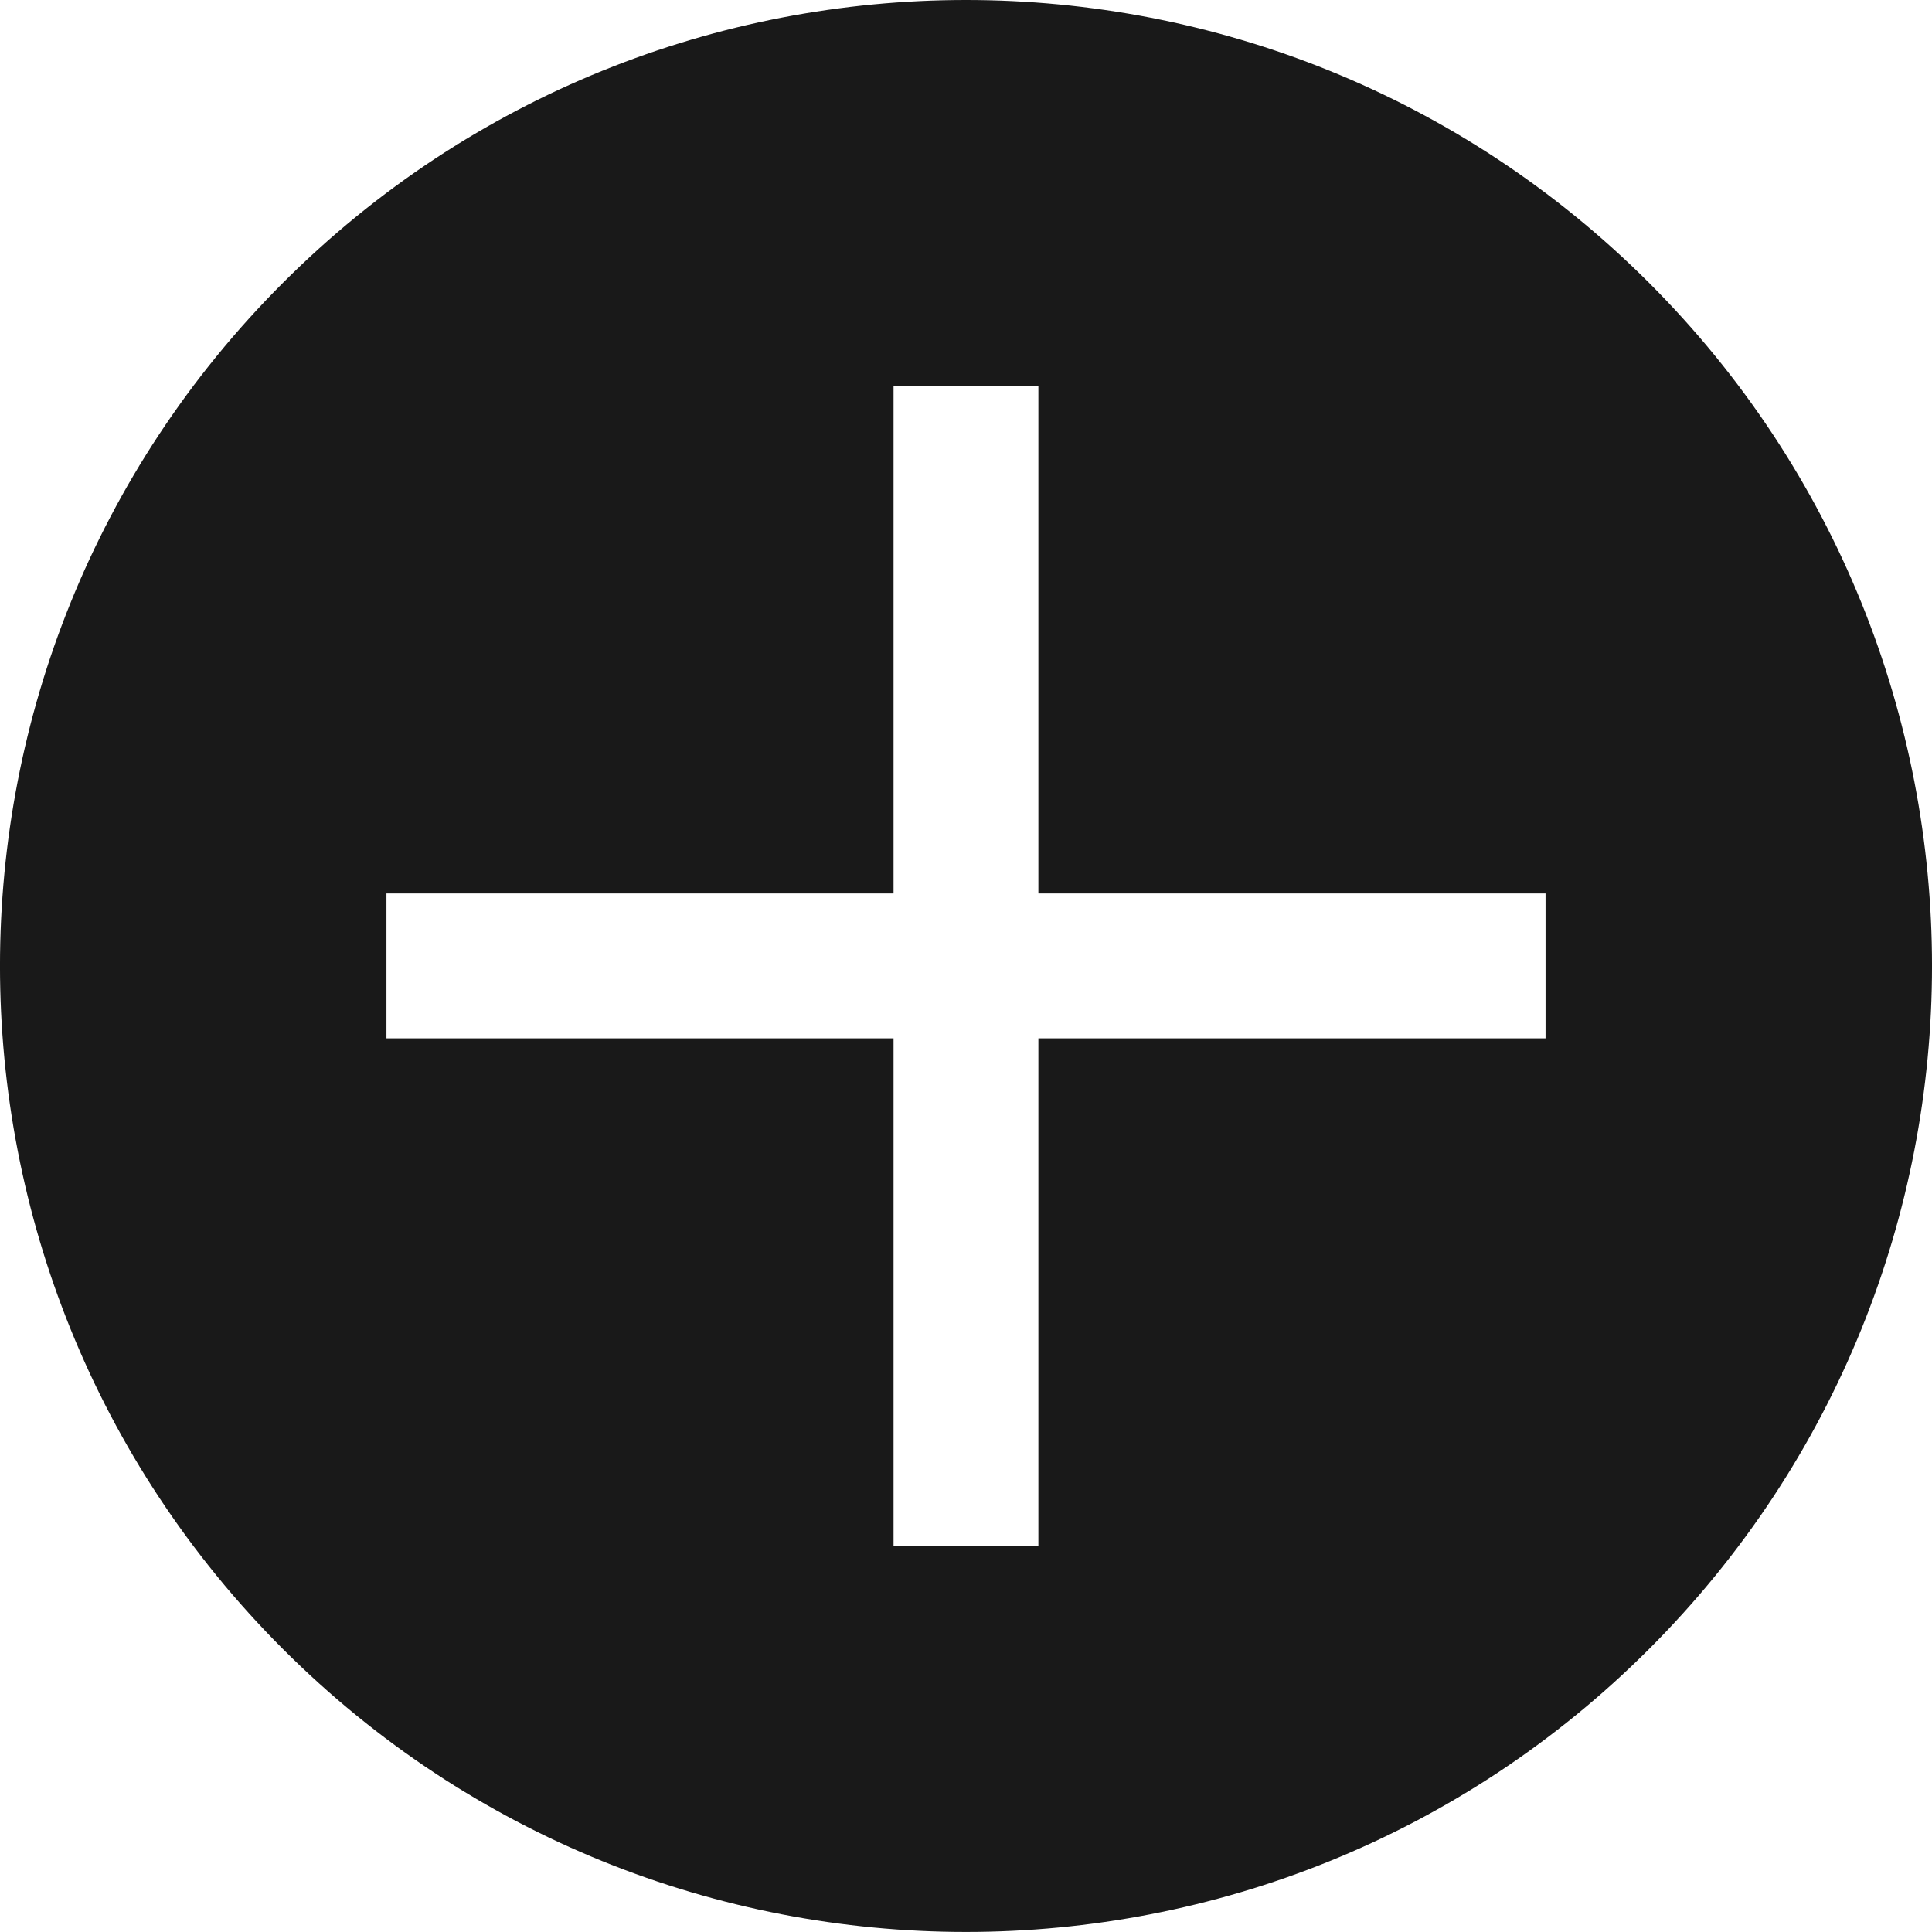 <?xml version="1.0" encoding="UTF-8"?>
<svg xmlns="http://www.w3.org/2000/svg" xmlns:xlink="http://www.w3.org/1999/xlink" clip-rule="evenodd" stroke-miterlimit="10" viewBox="1700.79 0.00 283.46 283.45">
    <desc>SVG generated by Lineform</desc>
    <defs/>
    <path d="M 1842.52 0.00 C 1806.25 0.00 1769.97 13.83 1742.30 41.50 C 1686.95 96.85 1686.95 186.59 1742.30 241.94 C 1797.65 297.29 1887.39 297.29 1942.74 241.94 C 1998.09 186.59 1998.09 96.85 1942.74 41.50 C 1915.06 13.83 1878.79 0.00 1842.52 0.00 Z M 1831.89 56.69 L 1853.14 56.69 L 1853.14 131.09 L 1927.55 131.09 L 1927.55 152.34 L 1853.14 152.34 L 1853.14 226.78 L 1831.89 226.78 L 1831.89 152.34 L 1757.49 152.34 L 1757.49 131.09 L 1831.89 131.09 L 1831.89 56.69 Z M 1831.89 56.69 " fill="#000000" fill-opacity="0.90"/>
</svg>